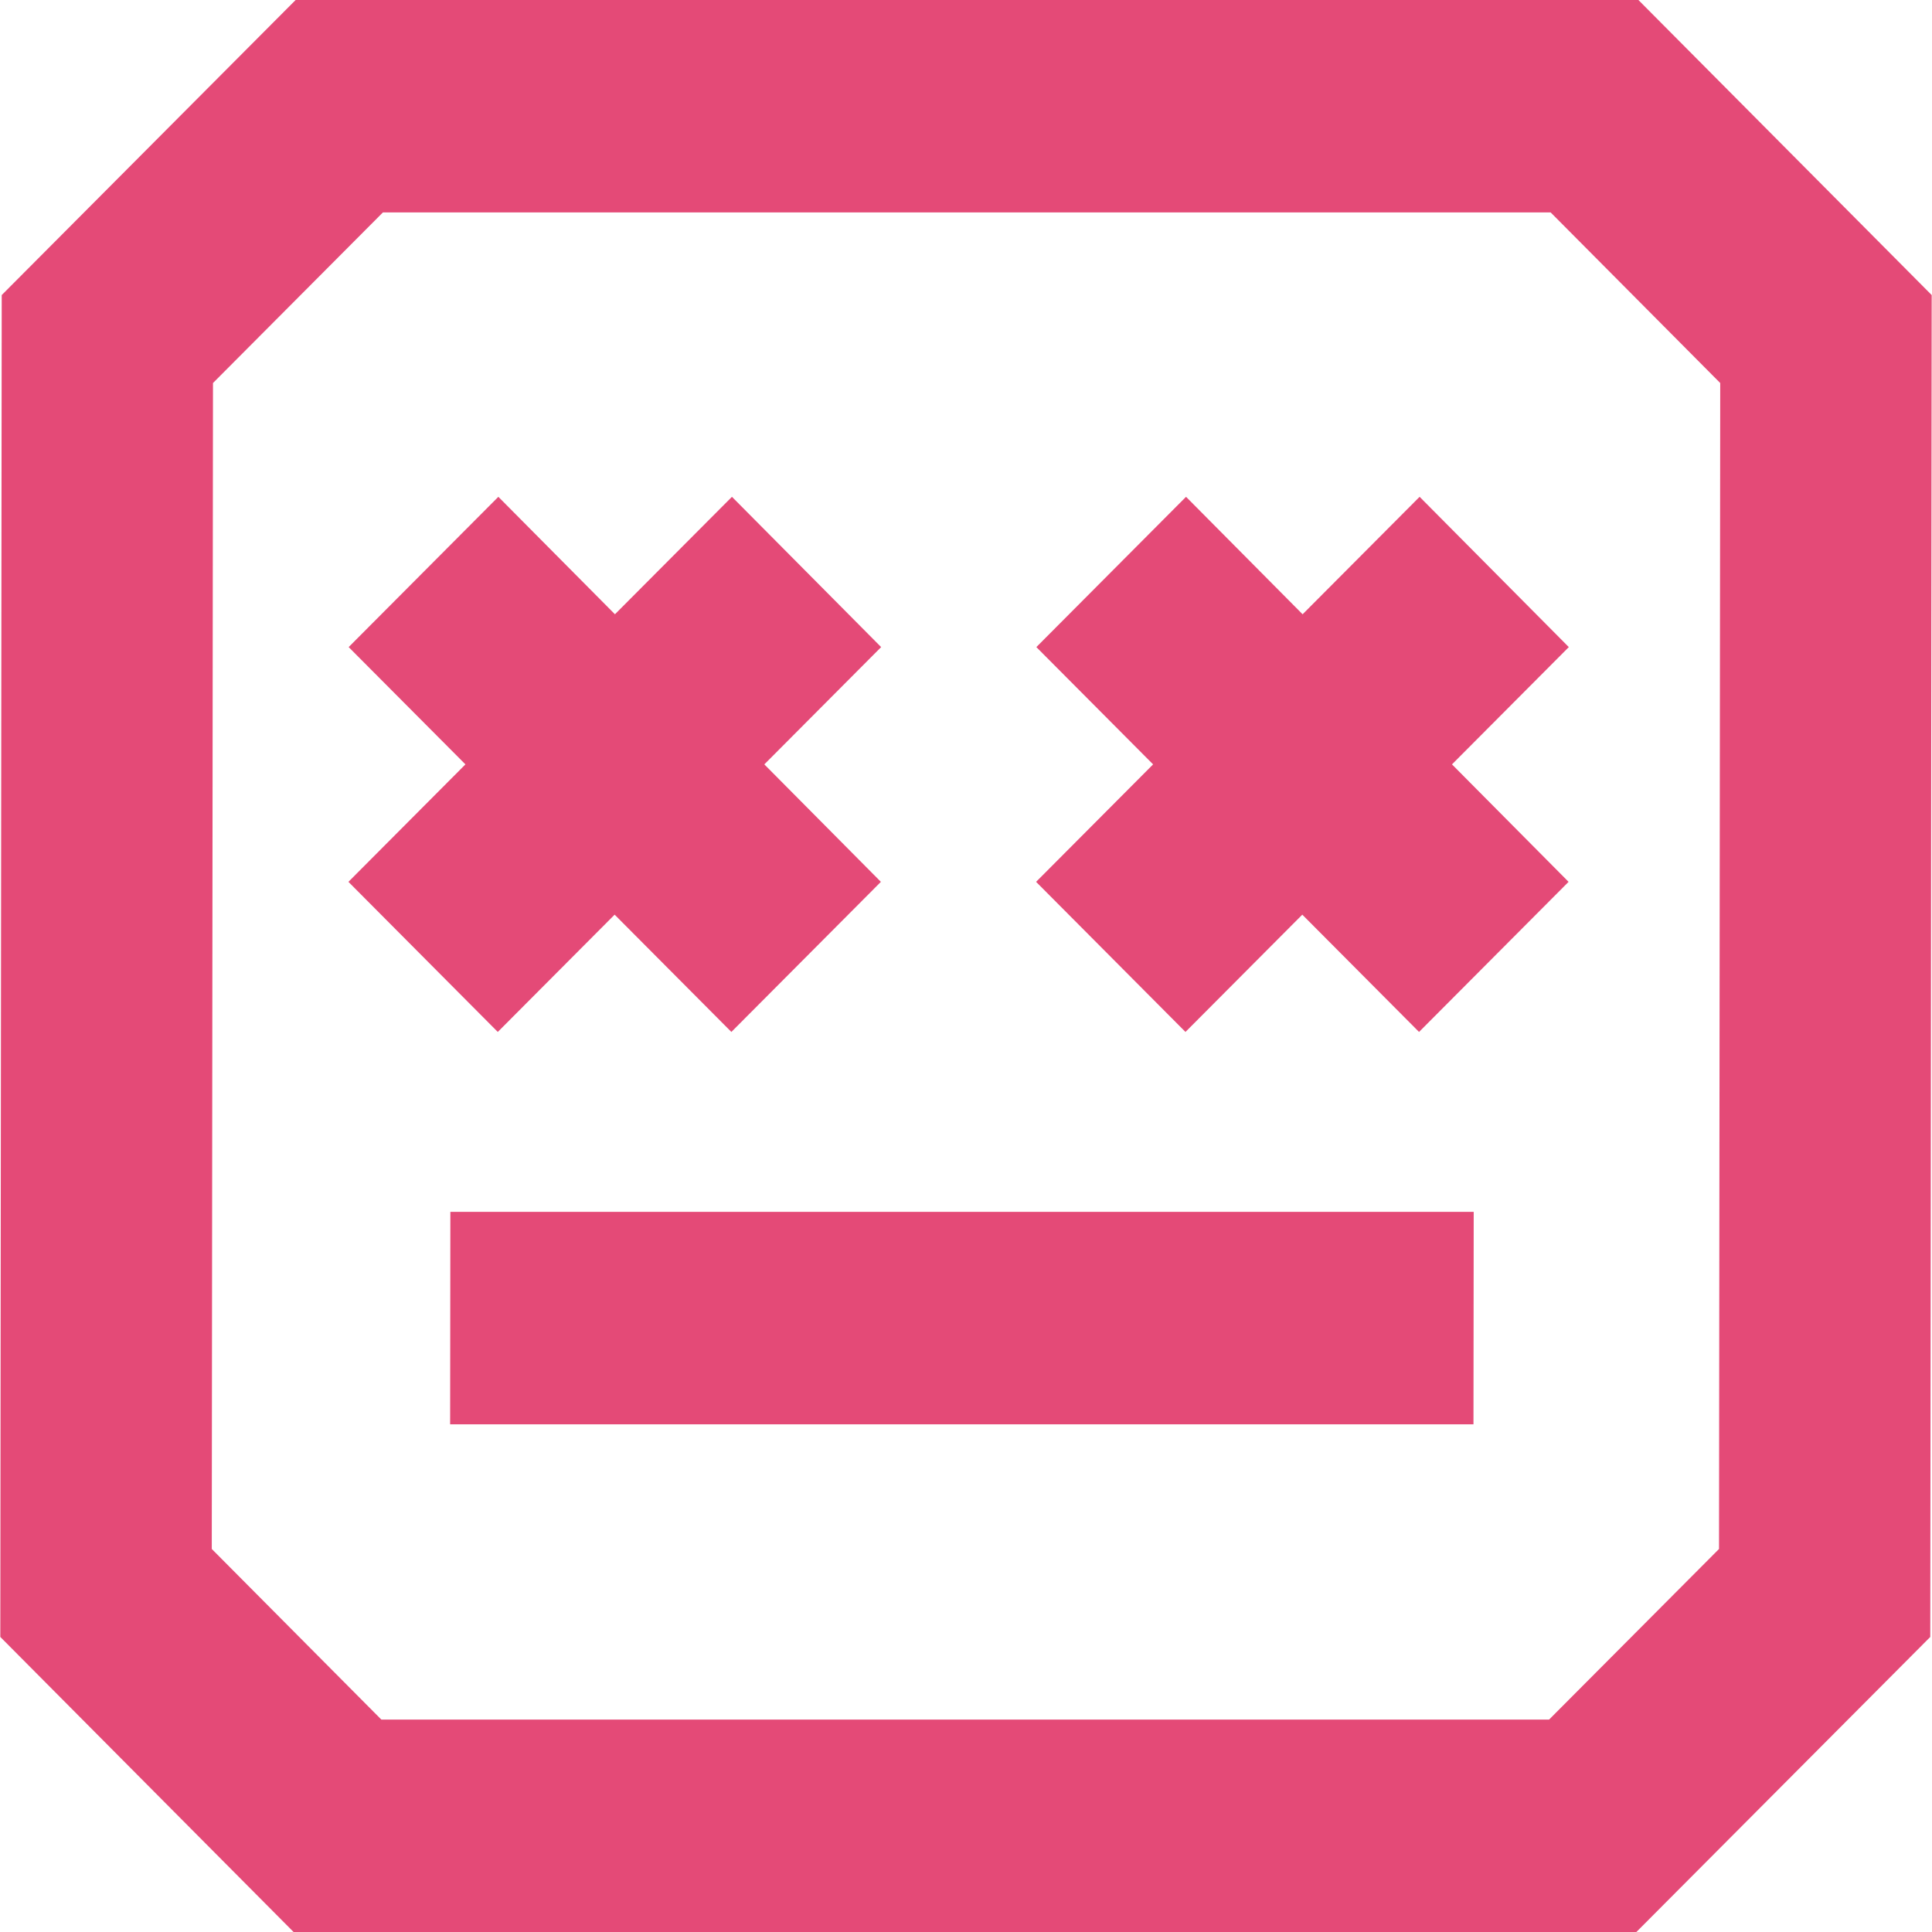 <svg width="75" height="75" viewBox="0 0 75 75" fill="none" xmlns="http://www.w3.org/2000/svg">
<path d="M23.86 35.507L28.392 40.06L34.196 34.233L29.671 29.673L34.206 25.12L28.414 19.286L23.872 23.846L19.346 19.286L13.535 25.12L18.068 29.673L13.526 34.233L19.324 40.06L23.86 35.507Z" fill="#E44A77"/>
<path d="M55.109 19.286L50.567 23.846L46.042 19.286L40.231 25.12L44.763 29.673L40.221 34.233L46.02 40.06L50.555 35.507L55.087 40.06L60.892 34.233L56.366 29.673L60.901 25.12L55.109 19.286Z" fill="#E44A77"/>
<path d="M57.209 47.044H17.483L17.474 55.291H57.2L57.209 47.044Z" fill="#E44A77"/>
<path d="M11.476 0L0.067 11.454L0.012 63.546L11.397 75H63.524L74.933 63.546L74.988 11.454L63.603 0H11.476ZM66.732 60.131L60.135 66.754H14.804L8.221 60.131L8.268 14.869L14.865 8.246H60.196L66.779 14.869L66.732 60.131Z" fill="#E44A77"/>
</svg>
